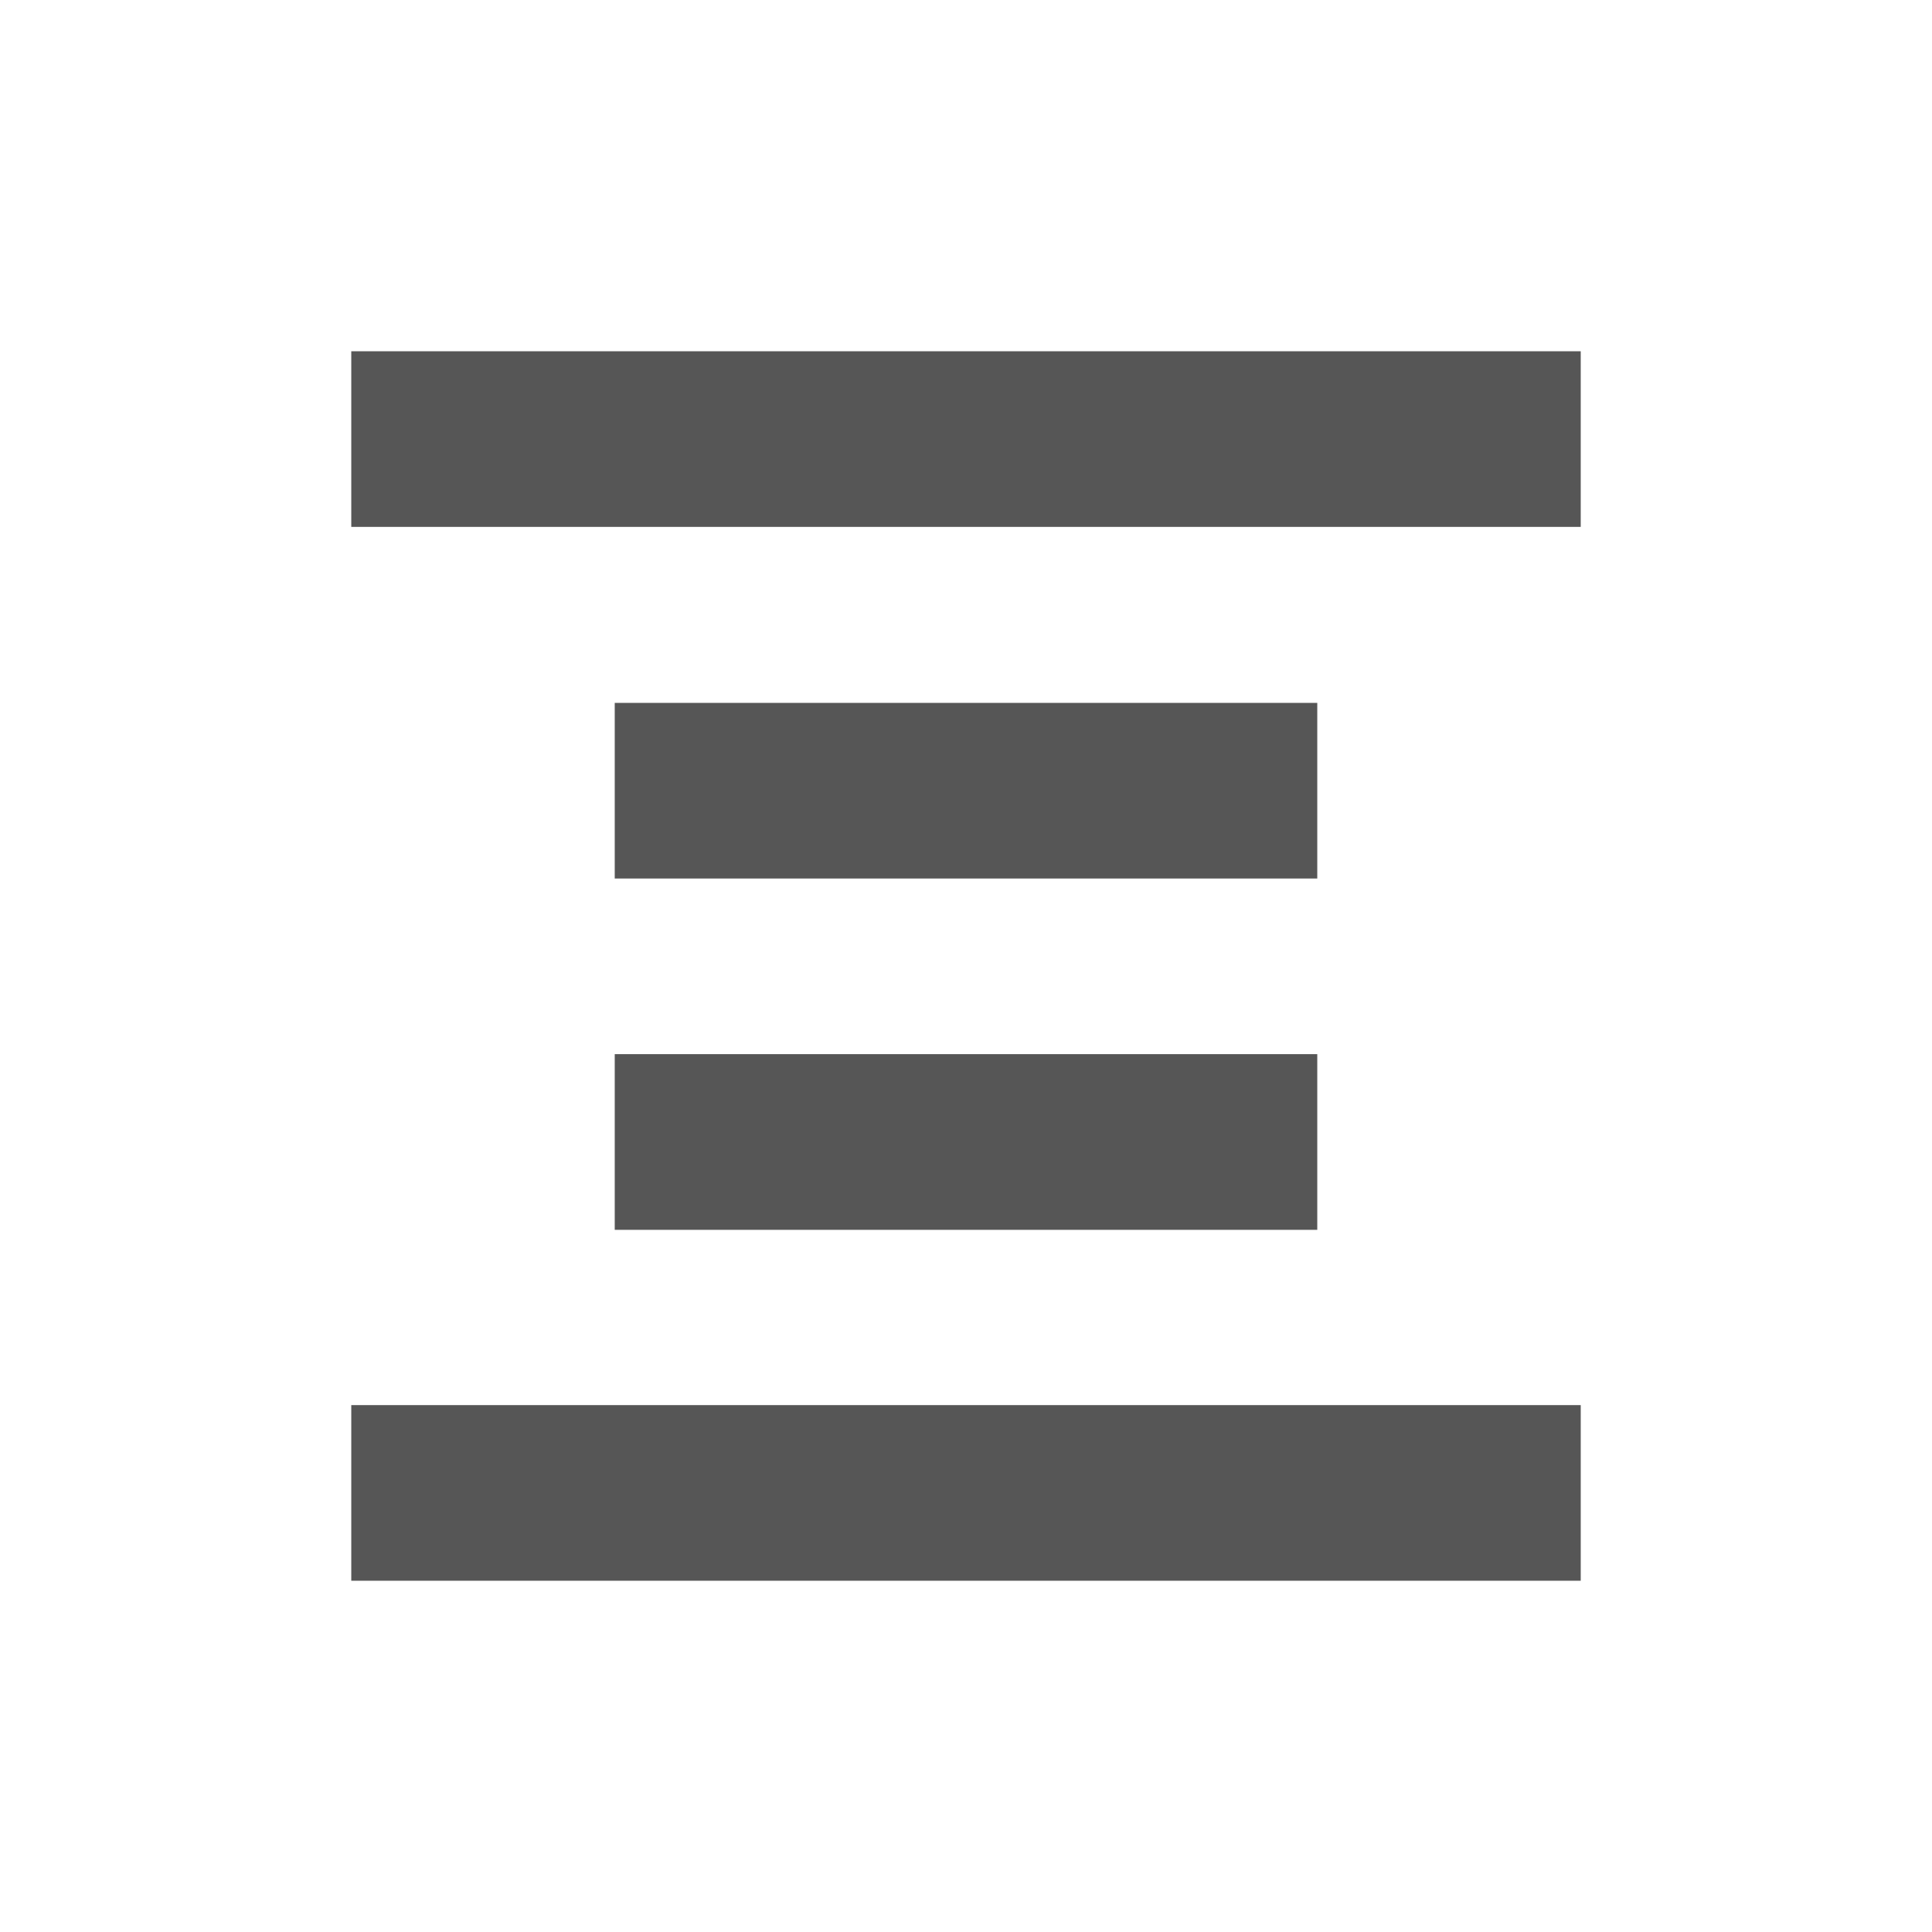 <svg xmlns="http://www.w3.org/2000/svg" width="22" height="22"><defs><style id="current-color-scheme" type="text/css"></style></defs><path d="M4 4v2h14V4H4zm3 4.004v2h8v-2H7zm0 4v2h8v-2H7zM4 16v2h14v-2H4z" fill="currentColor" color="#565656"/></svg>